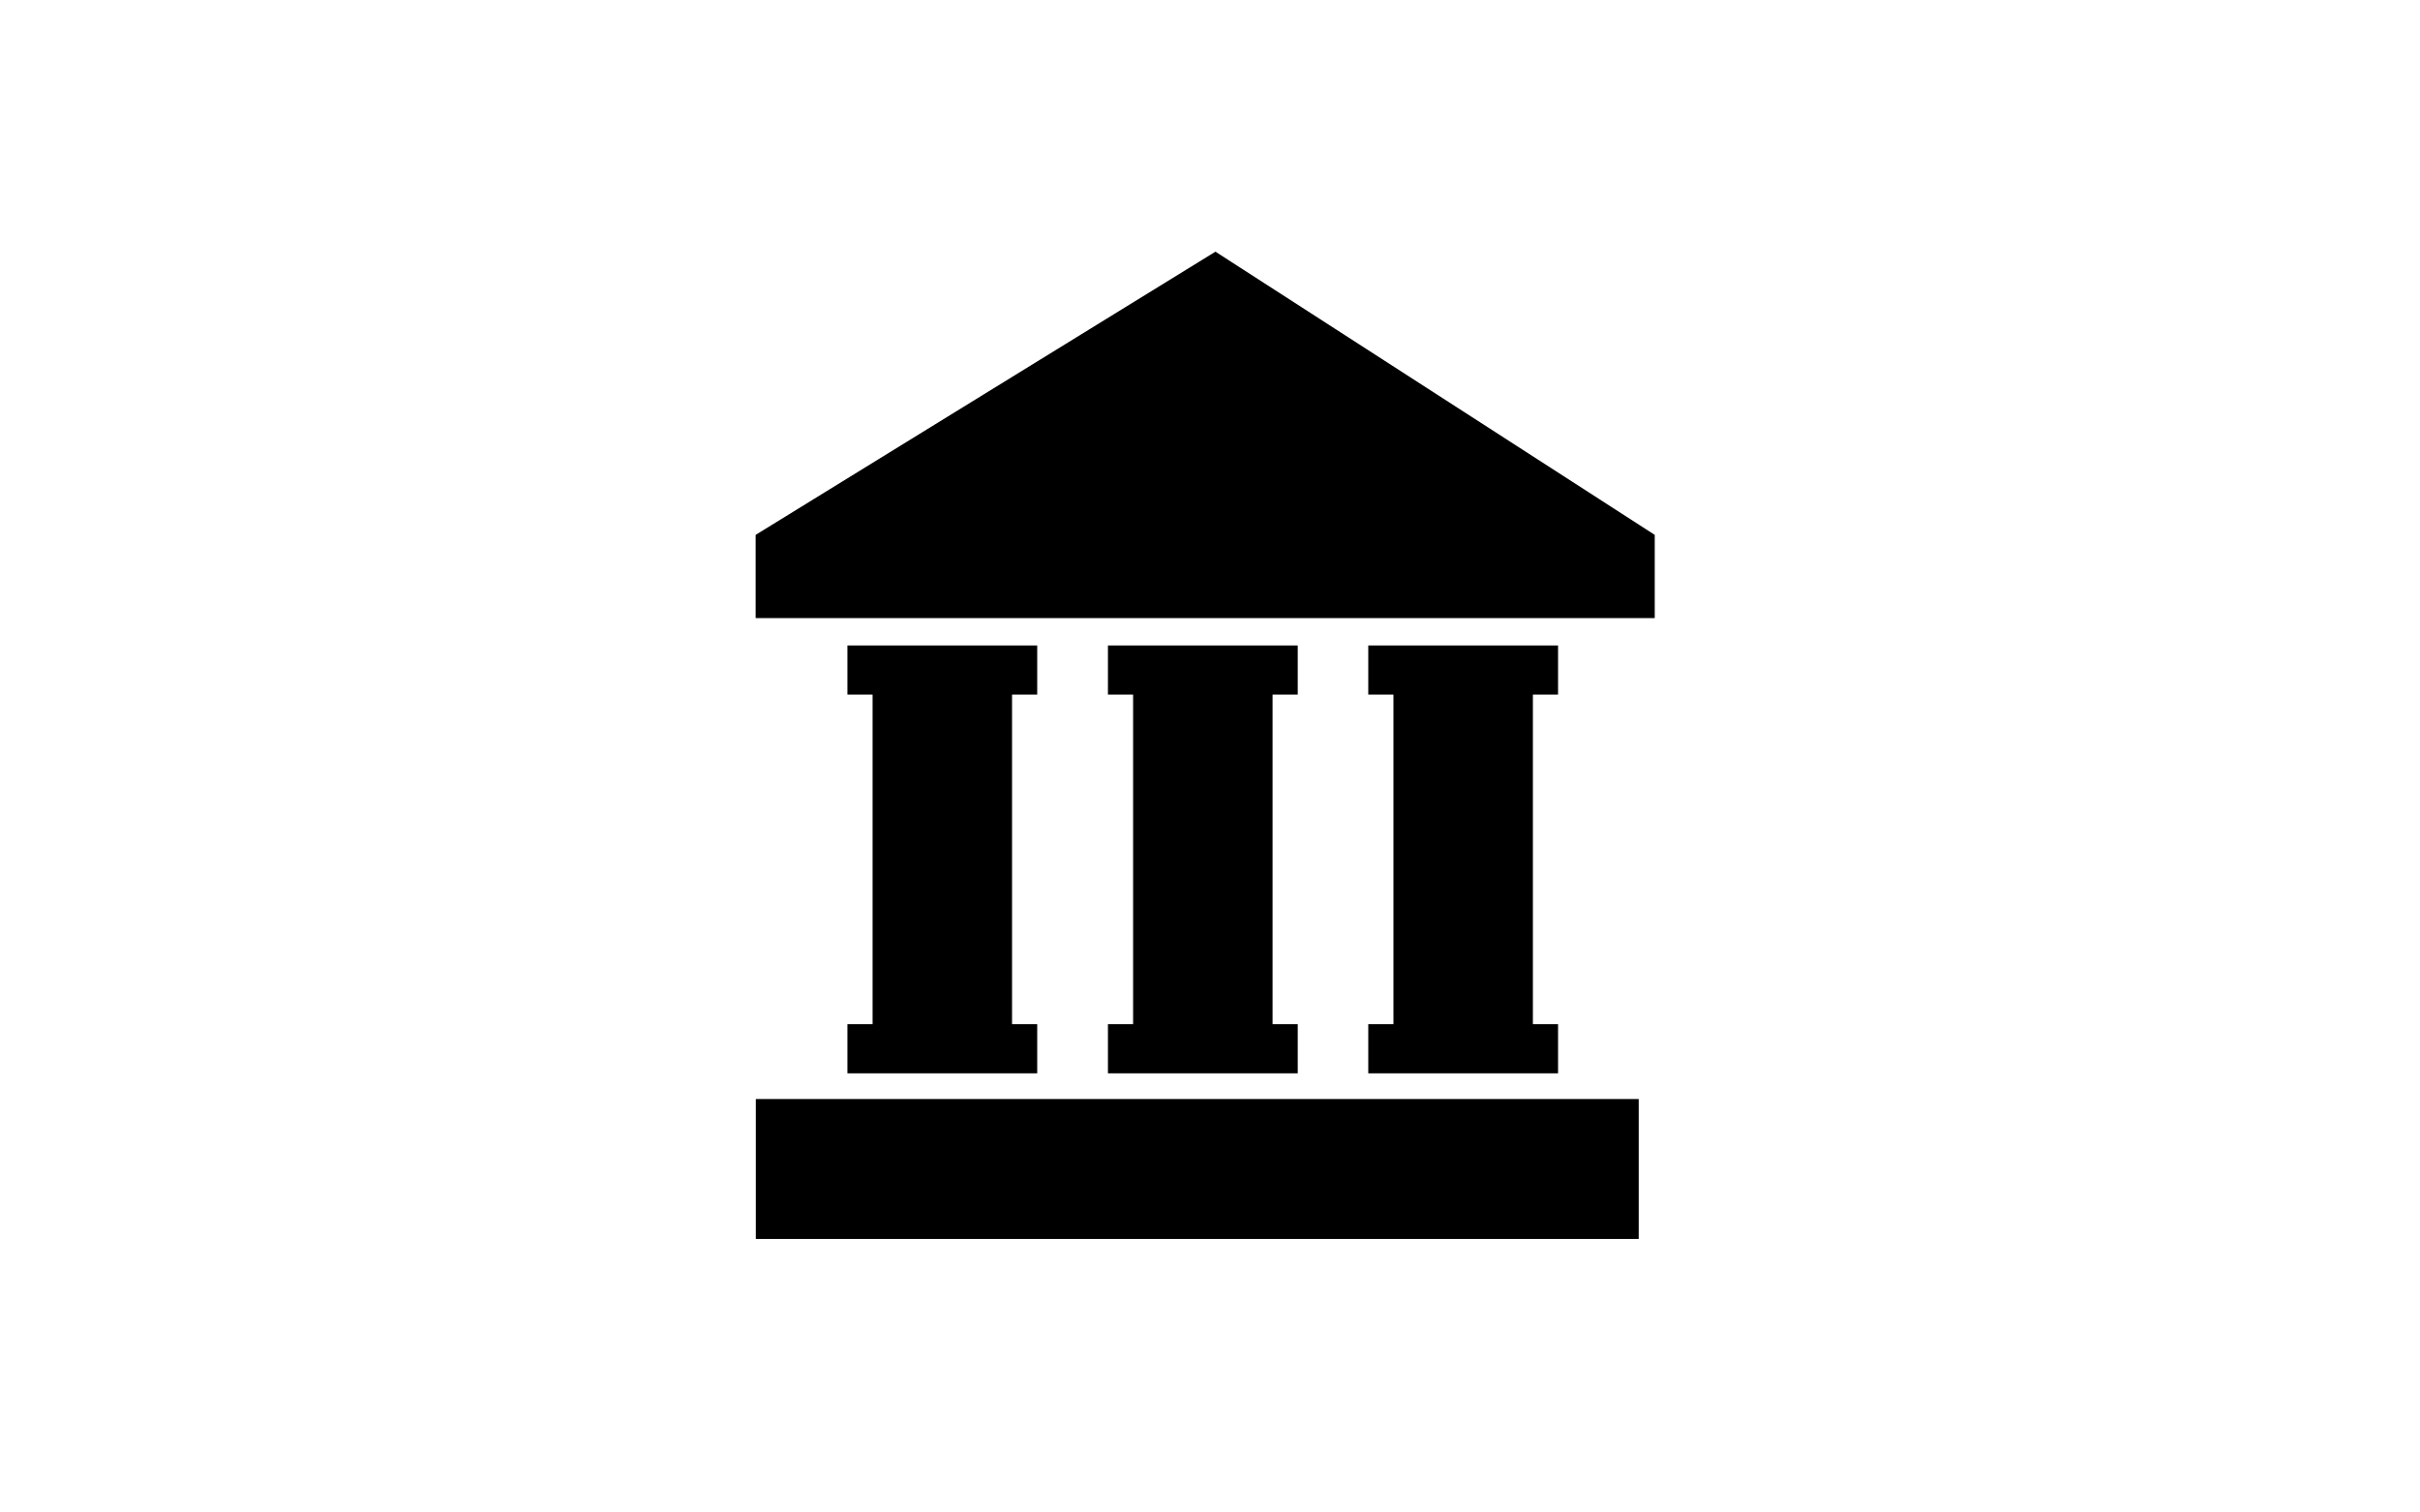 <svg xmlns="http://www.w3.org/2000/svg" width="40" height="25" viewBox="0 0 40 25">
  <g id="bankicon" transform="translate(-134 24.97)">
    <g id="bankicon-2" data-name="bankicon" transform="translate(146.493 -20.81)">
      <path id="Trazado_138" data-name="Trazado 138" d="M16.639,5.03l-7.6,4.681v1.376H23.9V9.711Z" transform="translate(-9.042 -5.03)"/>
      <path id="Trazado_139" data-name="Trazado 139" d="M17.4,47.175v.812h3.137v-.812h-.416V41.727h.416v-.812H17.4v.812h.416v5.448Z" transform="translate(-15.886 -34.406)"/>
      <path id="Trazado_140" data-name="Trazado 140" d="M41.13,47.175v.812h3.137v-.812h-.416V41.727h.416v-.812H41.13v.812h.416v5.448Z" transform="translate(-35.31 -34.406)"/>
      <path id="Trazado_141" data-name="Trazado 141" d="M64.857,47.175v.812h3.137v-.812h-.416V41.727h.416v-.812H64.857v.812h.416v5.448Z" transform="translate(-54.734 -34.406)"/>
      <g id="Trazado_149" data-name="Trazado 149" transform="translate(-12.493 -4.16)" fill="none">
        <path d="M3.429,0H36.571C38.465,0,40,.959,40,2.143V22.857C40,24.041,38.465,25,36.571,25H3.429C1.535,25,0,24.041,0,22.857V2.143C0,.959,1.535,0,3.429,0Z" stroke="none"/>
        <path d="M 3.429 0.5 C 2.605 0.5 1.838 0.696 1.269 1.052 C 0.982 1.231 0.5 1.612 0.5 2.143 L 0.5 22.857 C 0.5 23.388 0.982 23.769 1.269 23.948 C 1.838 24.304 2.605 24.5 3.429 24.5 L 36.571 24.5 C 37.395 24.5 38.162 24.304 38.731 23.948 C 39.018 23.769 39.5 23.388 39.5 22.857 L 39.5 2.143 C 39.5 1.612 39.018 1.231 38.731 1.052 C 38.162 0.696 37.395 0.5 36.571 0.5 L 3.429 0.5 M 3.429 0 L 36.571 0 C 38.465 0 40 0.959 40 2.143 L 40 22.857 C 40 24.041 38.465 25 36.571 25 L 3.429 25 C 1.535 25 0 24.041 0 22.857 L 0 2.143 C 0 0.959 1.535 0 3.429 0 Z" stroke="none"/>
      </g>
    </g>
    <rect id="Rectángulo_65" data-name="Rectángulo 65" width="14.593" height="2.313" transform="translate(146.493 -6.804)"/>
  </g>
</svg>
